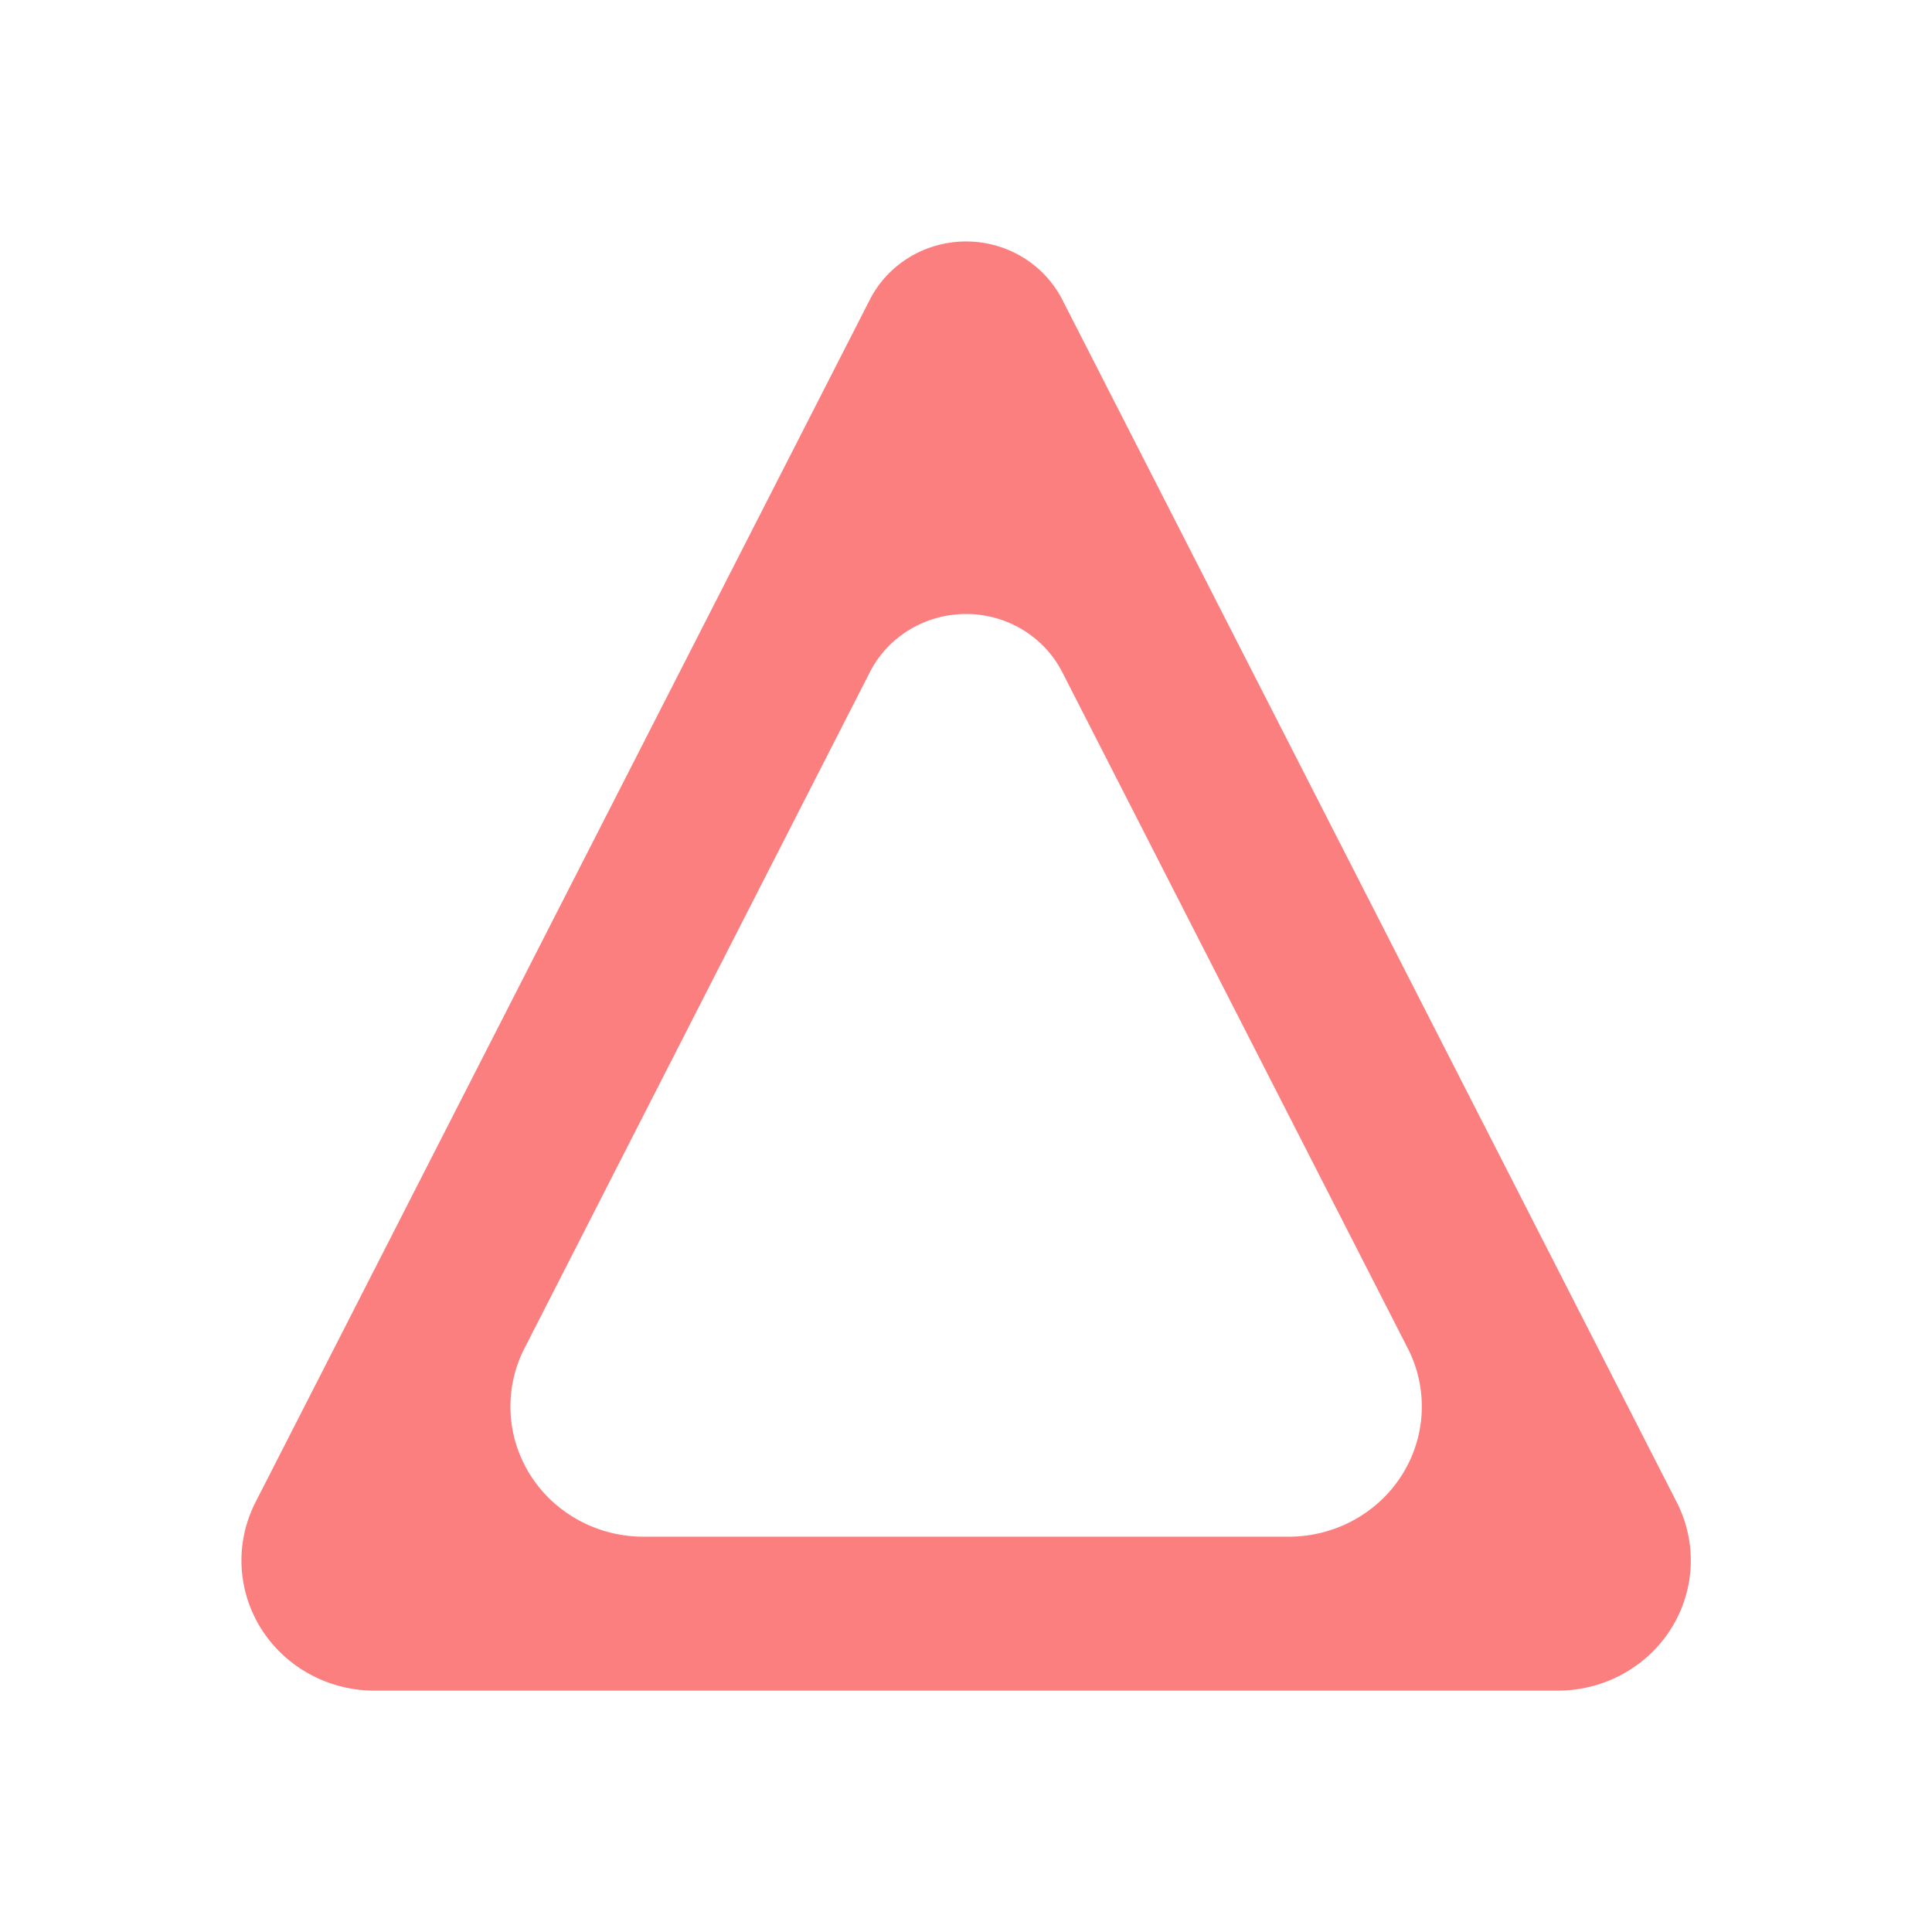 <?xml version="1.0" encoding="UTF-8" standalone="no"?>
<svg
   height="16"
   viewBox="0 0 16 16"
   width="16"
   version="1.1"
   id="svg1"
   sodipodi:docname="triangle_3d.svg"
   inkscape:version="1.3.2 (091e20e, 2023-11-25, custom)"
   xml:space="preserve"
   xmlns:inkscape="http://www.inkscape.org/namespaces/inkscape"
   xmlns:sodipodi="http://sodipodi.sourceforge.net/DTD/sodipodi-0.dtd"
   xmlns="http://www.w3.org/2000/svg"
   xmlns:svg="http://www.w3.org/2000/svg"><defs
     id="defs1"><inkscape:path-effect
       effect="fillet_chamfer"
       id="path-effect9"
       is_visible="true"
       lpeversion="1"
       nodesatellites_param="F,0,0,1,0,2,0,1 @ F,0,0,1,0,2,0,1 @ F,0,0,1,0,2,0,1 | F,0,0,1,0,2,0,1 @ F,0,0,1,0,2,0,1 @ F,0,0,1,0,2,0,1"
       radius="0"
       unit="px"
       method="auto"
       mode="F"
       chamfer_steps="1"
       flexible="false"
       use_knot_distance="true"
       apply_no_radius="true"
       apply_with_radius="true"
       only_selected="false"
       hide_knots="false" /><inkscape:path-effect
       effect="fillet_chamfer"
       id="path-effect7"
       is_visible="true"
       lpeversion="1"
       nodesatellites_param="F,0,0,1,0,2,0,1 @ F,0,0,1,0,2,0,1 @ F,0,0,1,0,2,0,1"
       radius="0"
       unit="px"
       method="auto"
       mode="F"
       chamfer_steps="1"
       flexible="false"
       use_knot_distance="true"
       apply_no_radius="true"
       apply_with_radius="true"
       only_selected="false"
       hide_knots="false" /><inkscape:path-effect
       effect="fillet_chamfer"
       id="path-effect6"
       is_visible="true"
       lpeversion="1"
       nodesatellites_param="F,0,0,1,0,0,0,1 @ F,0,0,1,0,2.14,0,1 @ F,0,0,1,0,0,0,1"
       radius="0"
       unit="px"
       method="auto"
       mode="F"
       chamfer_steps="1"
       flexible="false"
       use_knot_distance="true"
       apply_no_radius="true"
       apply_with_radius="true"
       only_selected="false"
       hide_knots="false" /></defs><sodipodi:namedview
     id="namedview1"
     pagecolor="#505050"
     bordercolor="#ffffff"
     borderopacity="1"
     inkscape:showpageshadow="0"
     inkscape:pageopacity="0"
     inkscape:pagecheckerboard="1"
     inkscape:deskcolor="#505050"
     inkscape:zoom="32"
     inkscape:cx="5.609375"
     inkscape:cy="7.953125"
     inkscape:window-width="1366"
     inkscape:window-height="697"
     inkscape:window-x="-8"
     inkscape:window-y="-8"
     inkscape:window-maximized="1"
     inkscape:current-layer="svg1" /><path
     d="M 0.884,0.055 A 6,6 0 0 0 -5.116,6.055 6,6 0 0 0 0.884,12.055 6,6 0 0 0 6.884,6.055 6,6 0 0 0 0.884,0.055 Z m 0,2 a 4,4 0 0 1 4,4 4,4 0 0 1 -4,4 4,4 0 0 1 -4,-4 4,4 0 0 1 4,-4 z"
     fill="#e0e0e0"
     id="path1"
     style="display:none" /><path
     id="path7"
     style="display:inline;opacity:1;fill:#fc7f7f;fill-opacity:1;fill-rule:evenodd;stroke:none;stroke-width:2.001;stroke-linejoin:round;stroke-dasharray:none;stroke-opacity:1"
     transform="matrix(0.891,0,0,0.872,0.873,1.391)"
     inkscape:path-effect="#path-effect9"
     inkscape:original-d="M 12.999416,12.999354 7.9999999,3.0005214 3.0005832,12.999354 Z M 15.499124,14.460545 7.9999999,-0.53770392 0.500875,14.460545 Z"
     d="M 12.105,11.21 8.894,4.789 a 1,1 1.3752592e-6 0 0 -1.789,0 L 3.895,11.21 a 1.236,1.236 58.283 0 0 1.106,1.789 H 10.999 A 1.236,1.236 121.717 0 0 12.105,11.21 Z M 14.605,12.672 8.894,1.251 a 1,1 1.2224527e-6 0 0 -1.789,-1e-7 L 1.395,12.672 a 1.236,1.236 58.283 0 0 1.106,1.789 h 10.998 a 1.236,1.236 121.717 0 0 1.106,-1.789 z" /></svg>
